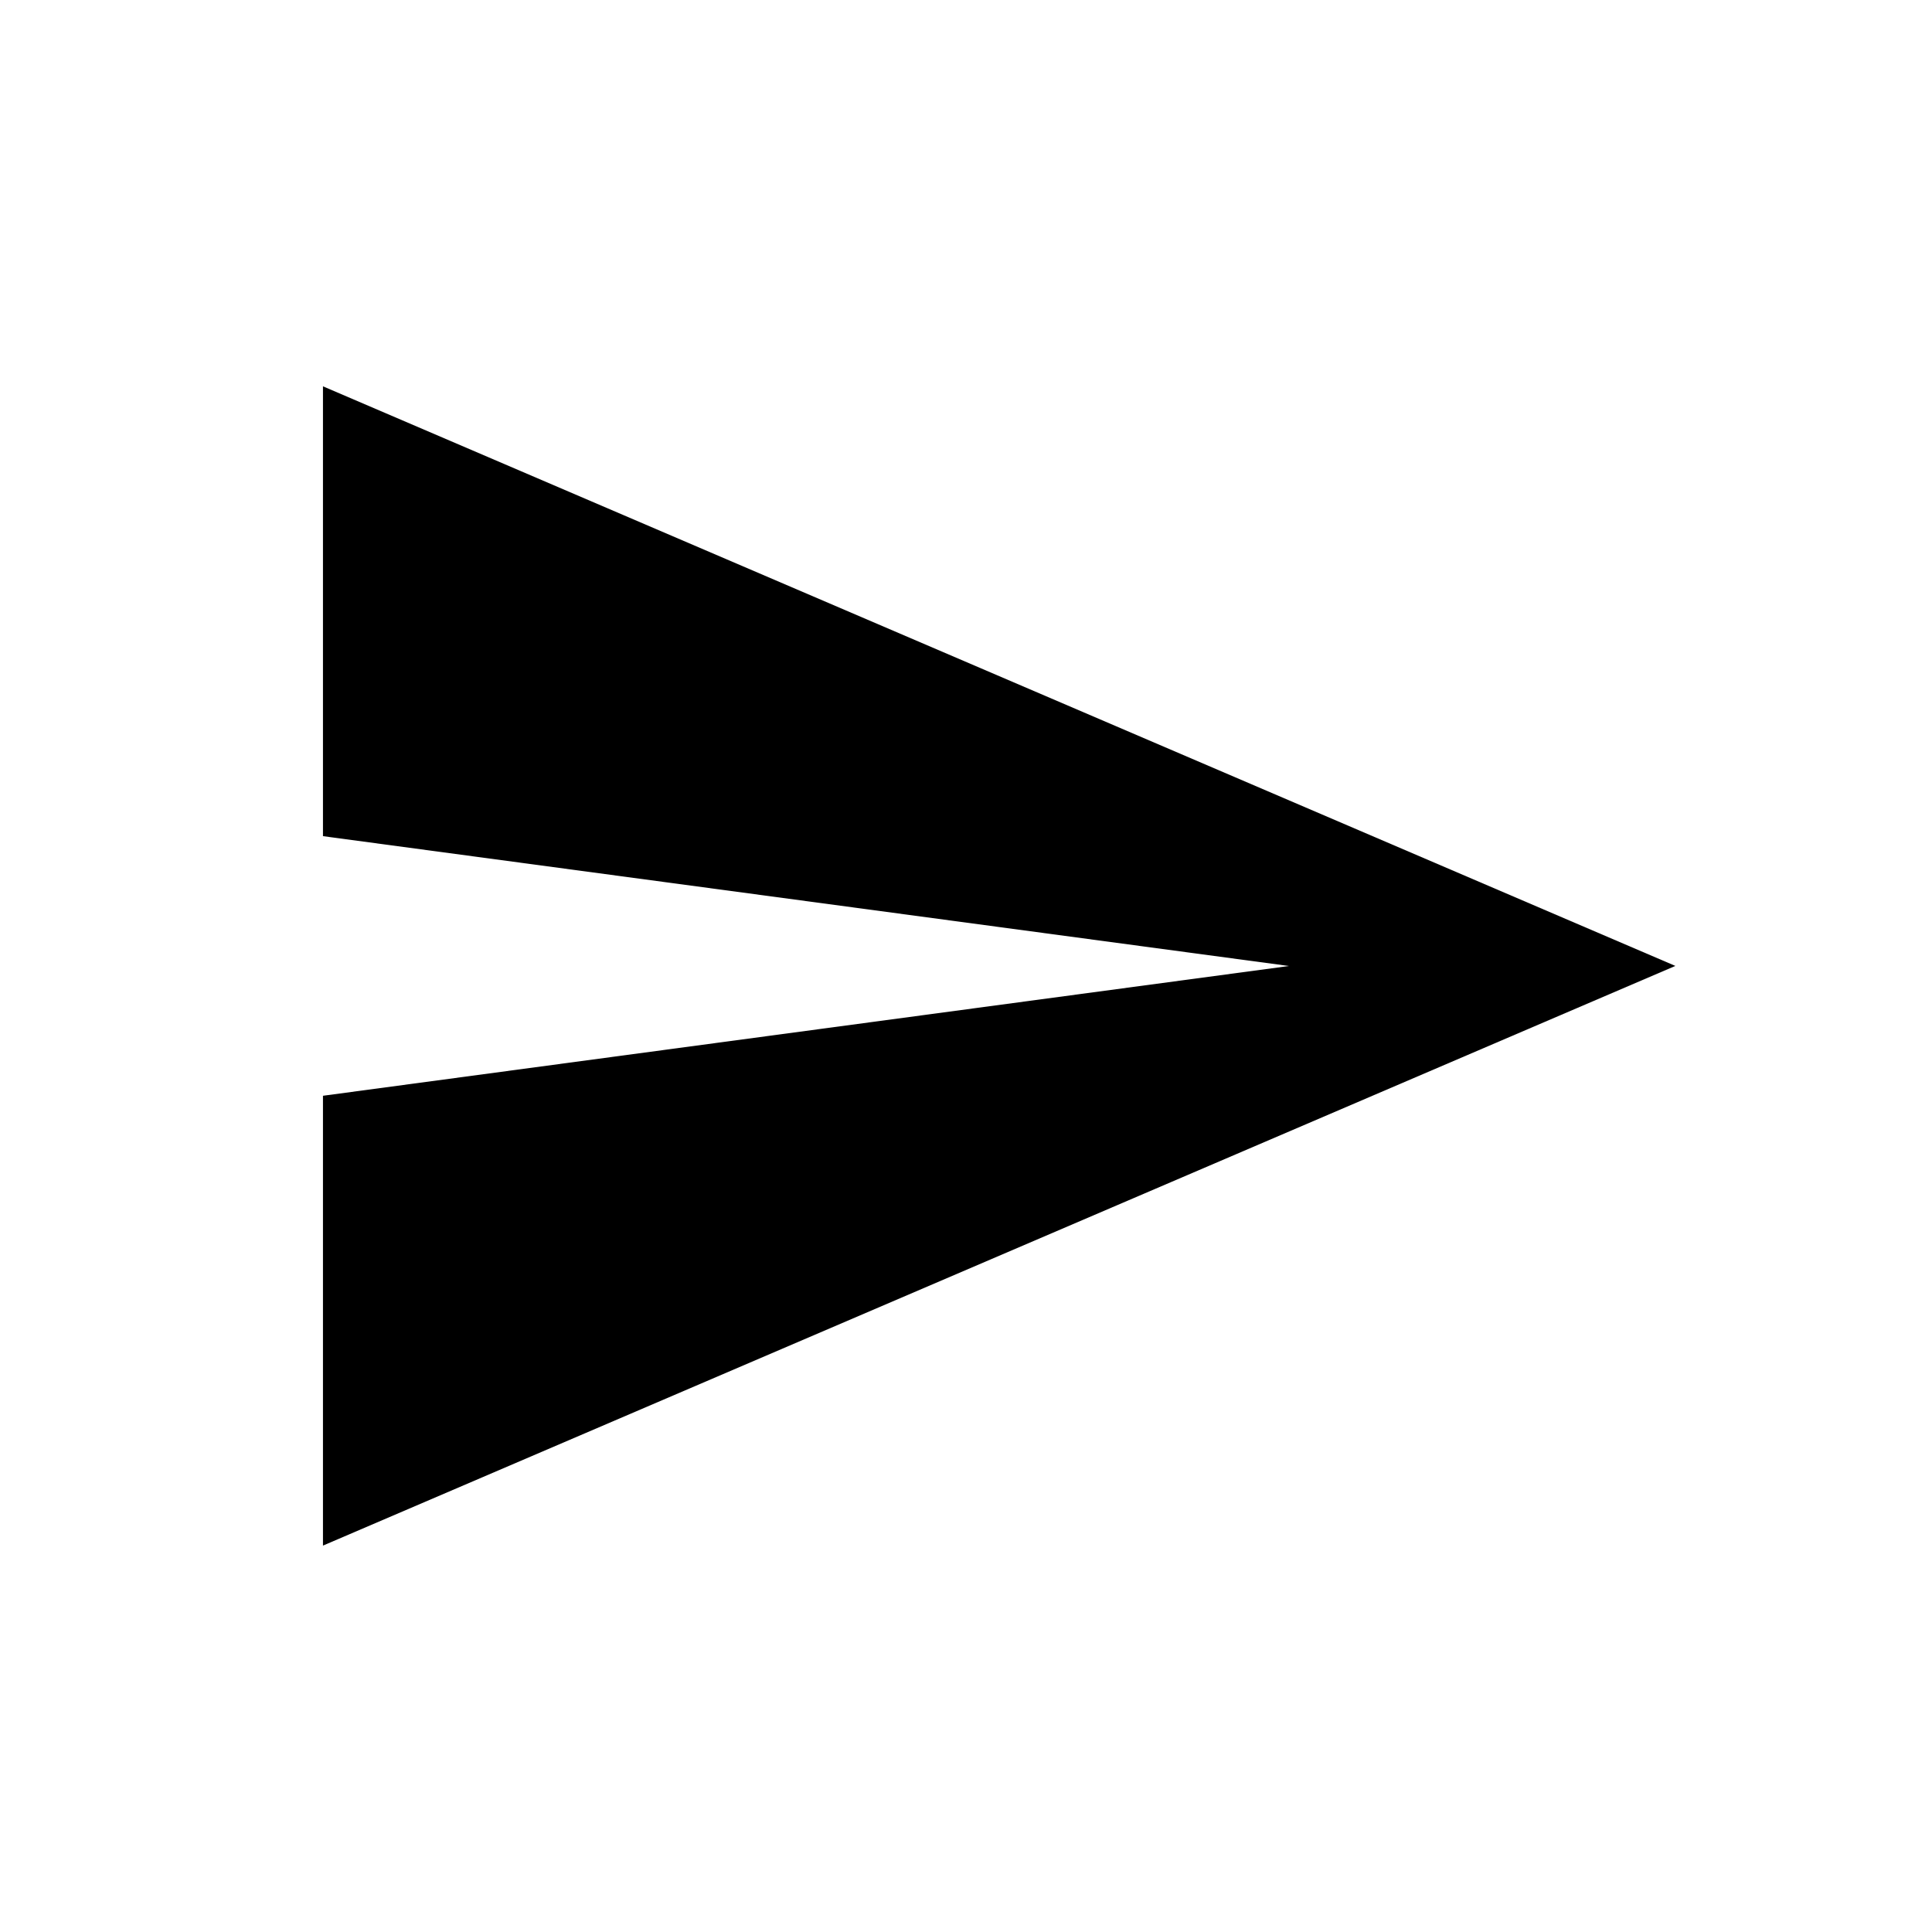 <!-- Generated by IcoMoon.io -->
<svg version="1.1" xmlns="http://www.w3.org/2000/svg" width="24" height="24" viewBox="0 0 24 24">
<title>send</title>
<path d="M4.012 19.2v-5.588l12-1.612-12-1.613v-5.588l16.8 7.2z"></path>
</svg>

